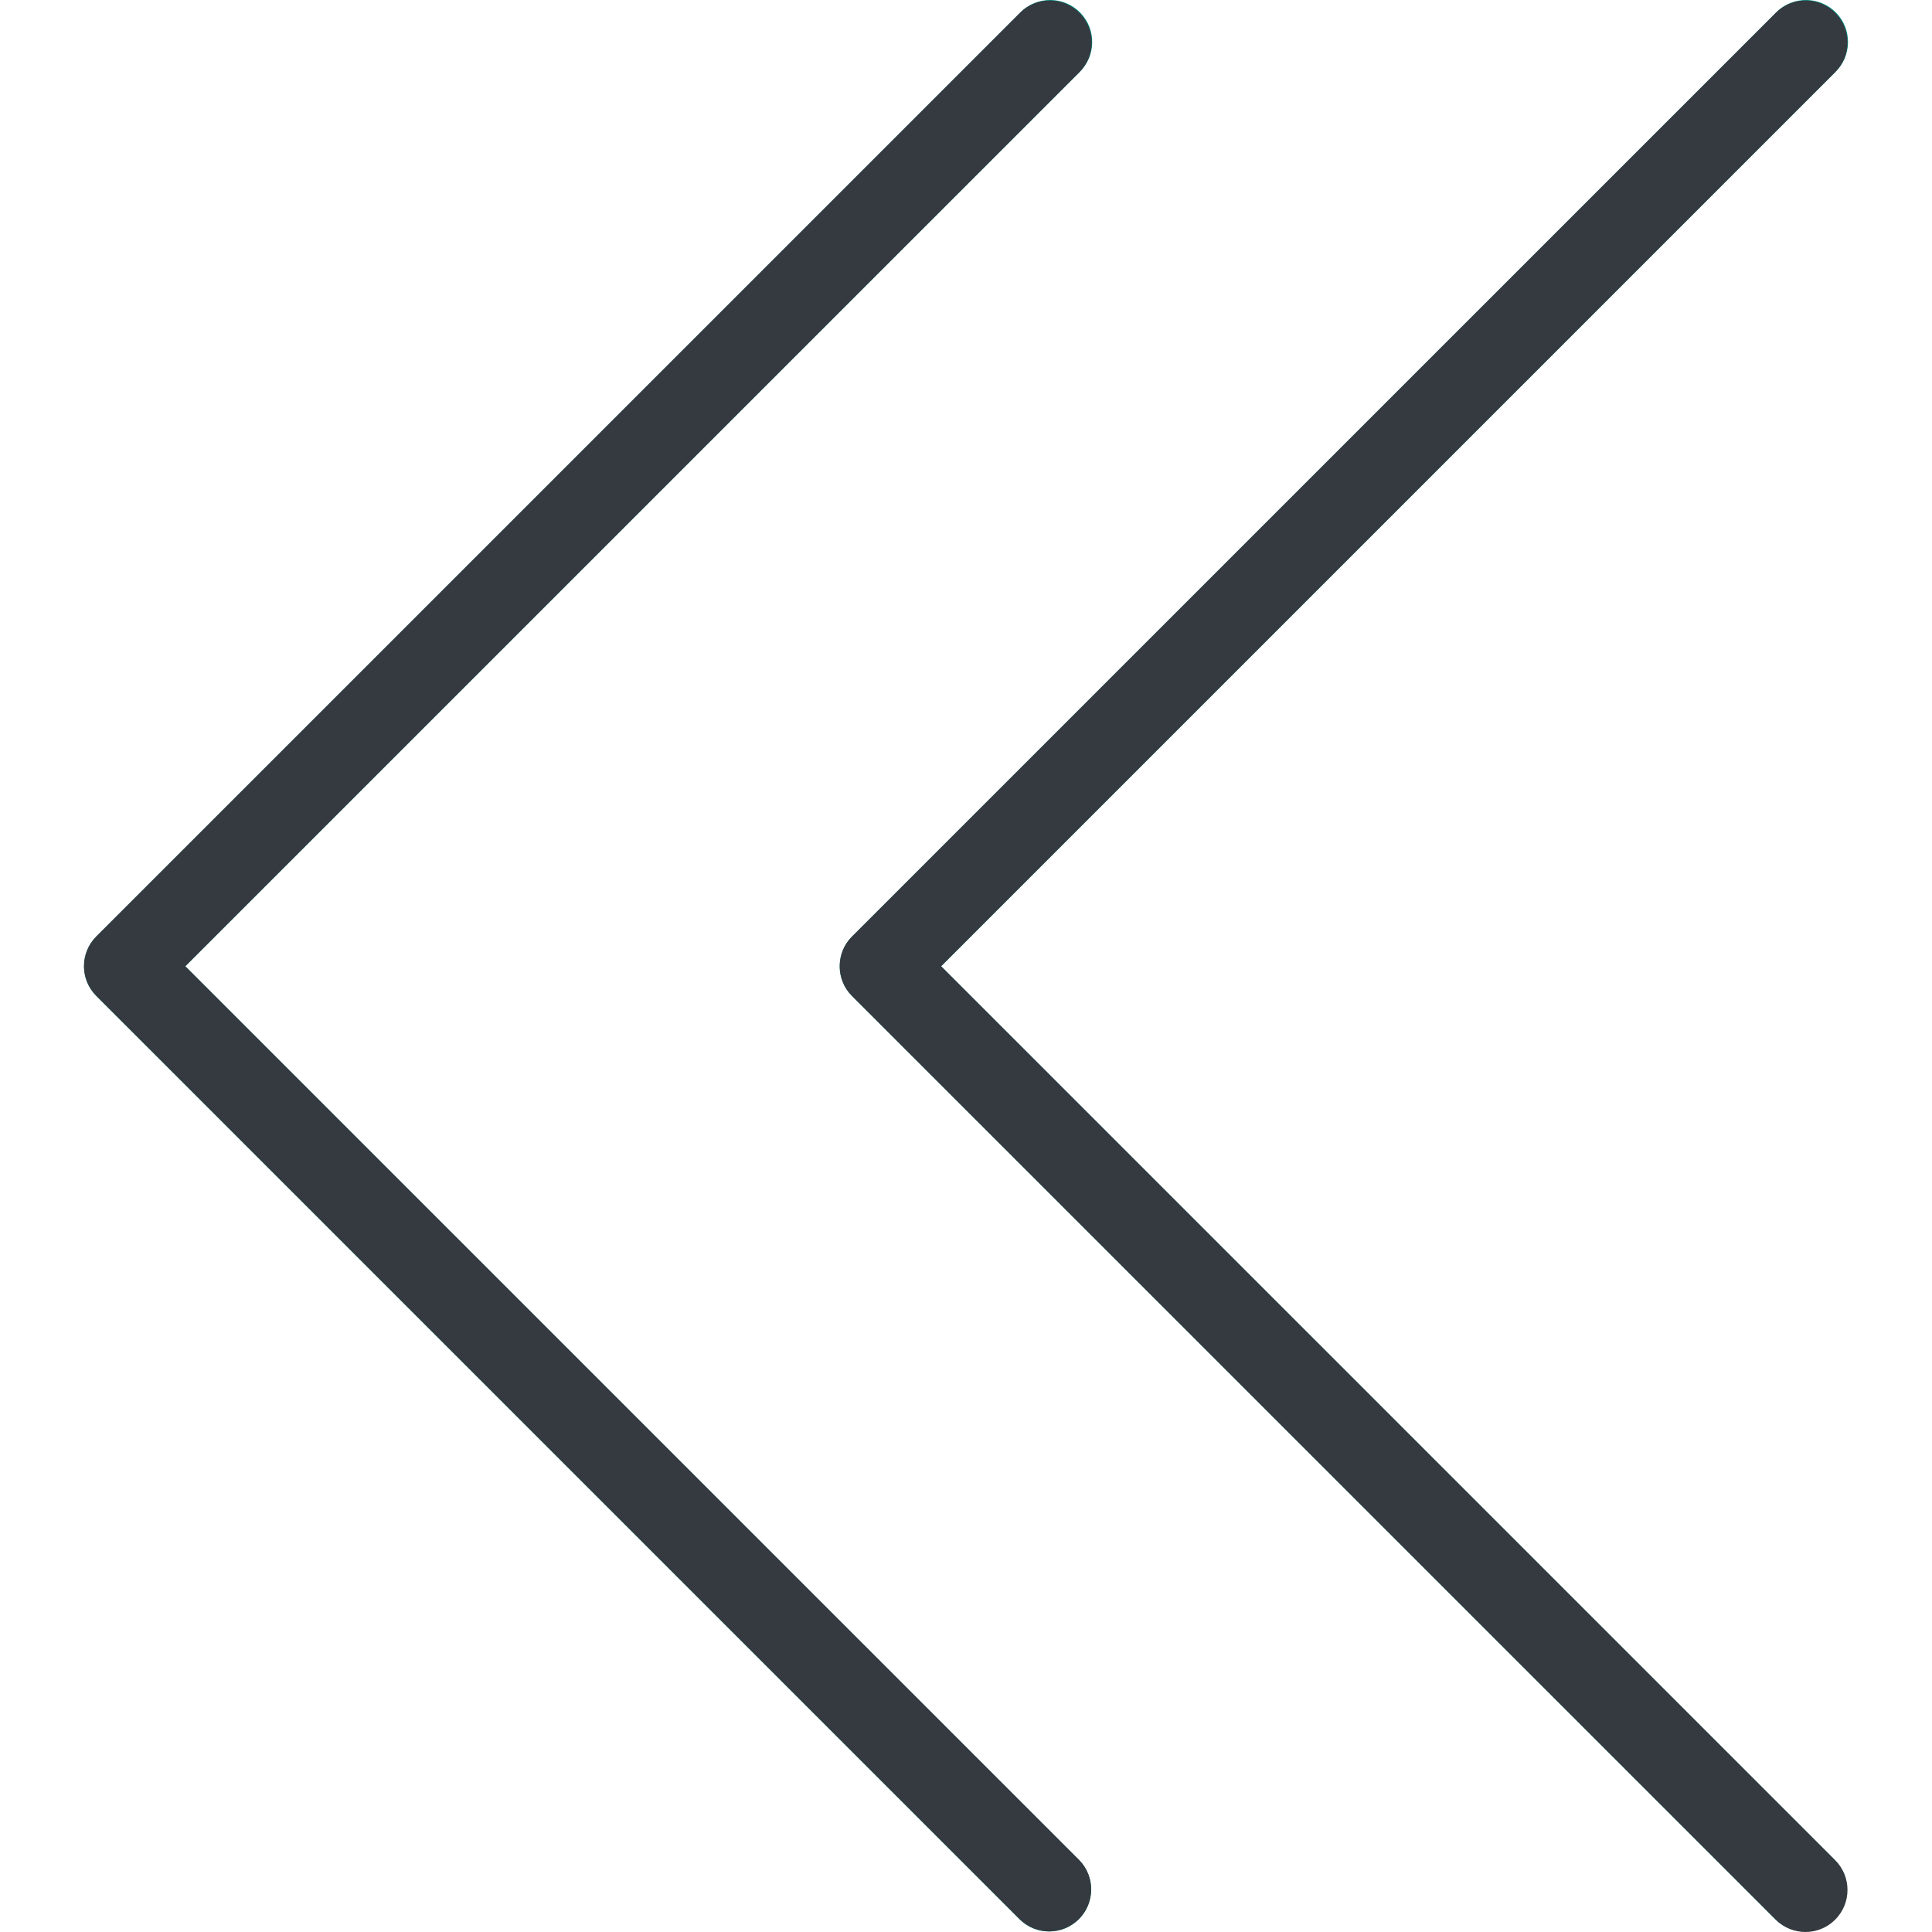 <svg width="34" height="34" viewBox="0 0 34 34" fill="none" xmlns="http://www.w3.org/2000/svg">
<g clip-path="url(#clip0)">
<path d="M17.95 33.783C18.243 34.067 18.711 34.059 18.994 33.765C19.271 33.479 19.271 33.025 18.994 32.739L3.261 17.004L18.996 1.27C19.289 0.987 19.297 0.519 19.014 0.226C18.73 -0.068 18.263 -0.076 17.969 0.207C17.963 0.213 17.957 0.219 17.951 0.226L1.695 16.482C1.406 16.77 1.406 17.238 1.695 17.527L17.95 33.783Z" fill="#009688"/>
<path d="M14.994 17.527L31.25 33.783C31.544 34.067 32.011 34.059 32.295 33.765C32.572 33.479 32.572 33.025 32.295 32.738L16.562 17.004L32.296 1.27C32.59 0.987 32.598 0.519 32.315 0.226C32.031 -0.068 31.563 -0.076 31.27 0.207C31.264 0.213 31.258 0.219 31.252 0.226L14.995 16.482C14.706 16.77 14.706 17.238 14.994 17.527Z" fill="#009688"/>
<path d="M18.473 0.008C18.881 0.008 19.212 0.338 19.213 0.746C19.213 0.943 19.135 1.131 18.996 1.27L3.261 17.004L18.996 32.737C19.279 33.031 19.271 33.498 18.978 33.782C18.691 34.058 18.237 34.058 17.951 33.782L1.694 17.525C1.406 17.237 1.406 16.769 1.694 16.48L17.951 0.224C18.089 0.086 18.277 0.008 18.473 0.008Z" fill="#343A40"/>
<path d="M31.773 0.008C32.181 0.008 32.513 0.338 32.513 0.746C32.514 0.943 32.436 1.131 32.296 1.27L16.562 17.004L32.296 32.737C32.585 33.026 32.585 33.494 32.296 33.783C32.007 34.072 31.539 34.072 31.25 33.783L14.993 17.527C14.705 17.238 14.705 16.77 14.993 16.482L31.25 0.226C31.389 0.087 31.577 0.008 31.773 0.008Z" fill="#343A40"/>
</g>
<defs>
<clipPath id="clip0">
<rect width="34" height="34" fill="white" transform="translate(34 34) rotate(-180)"/>
</clipPath>
</defs>
</svg>
